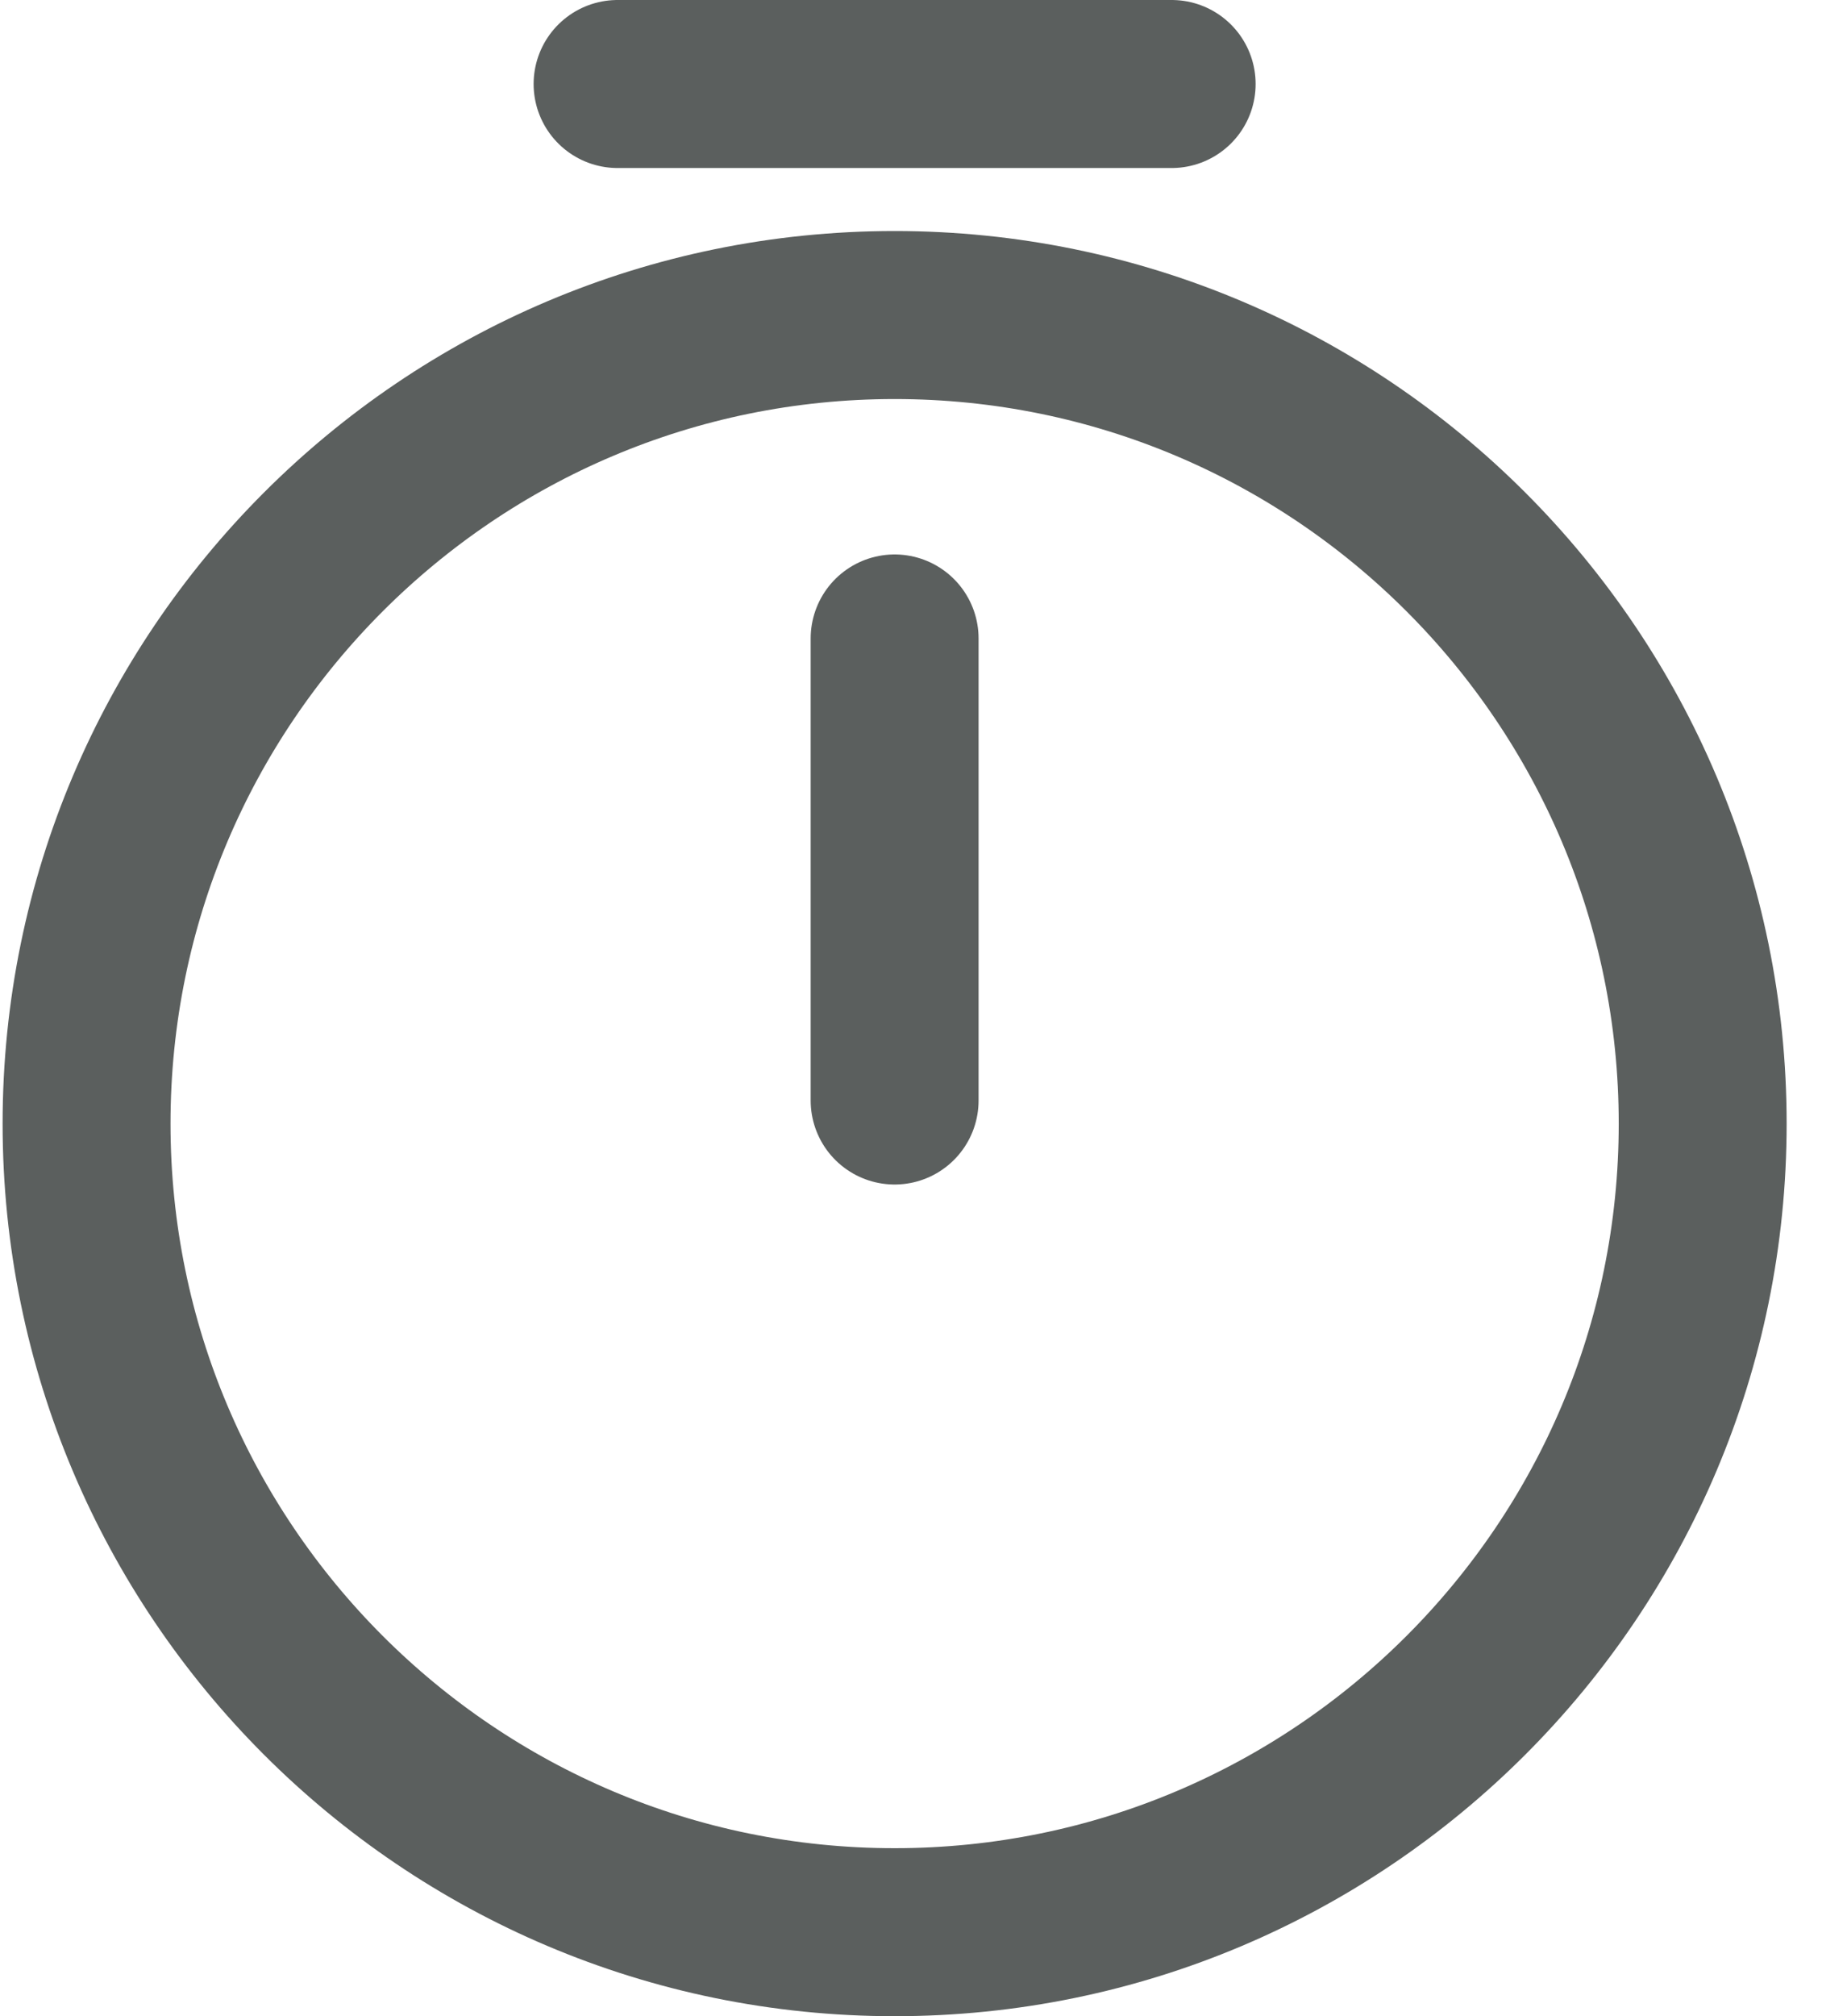 <svg width="22" height="24" viewBox="0 0 22 24" fill="none" xmlns="http://www.w3.org/2000/svg">
<g id="Group">
<g id="Group_2">
<path id="Vector" d="M20.281 13.375C20.281 18.688 15.969 23 10.656 23C5.343 23 1.031 18.688 1.031 13.375C1.031 8.062 5.343 3.75 10.656 3.75C15.969 3.75 20.281 8.062 20.281 13.375Z" stroke="#5B5F5E" stroke-width="2" stroke-linecap="round" stroke-linejoin="round"/>
<path id="Vector_2" d="M10.656 7.6V13.1" stroke="#5B5F5E" stroke-width="2" stroke-linecap="round" stroke-linejoin="round"/>
<path id="Vector_3" d="M7.356 1H13.956" stroke="#5B5F5E" stroke-width="2" stroke-miterlimit="10" stroke-linecap="round" stroke-linejoin="round"/>
</g>
</g>
</svg>
